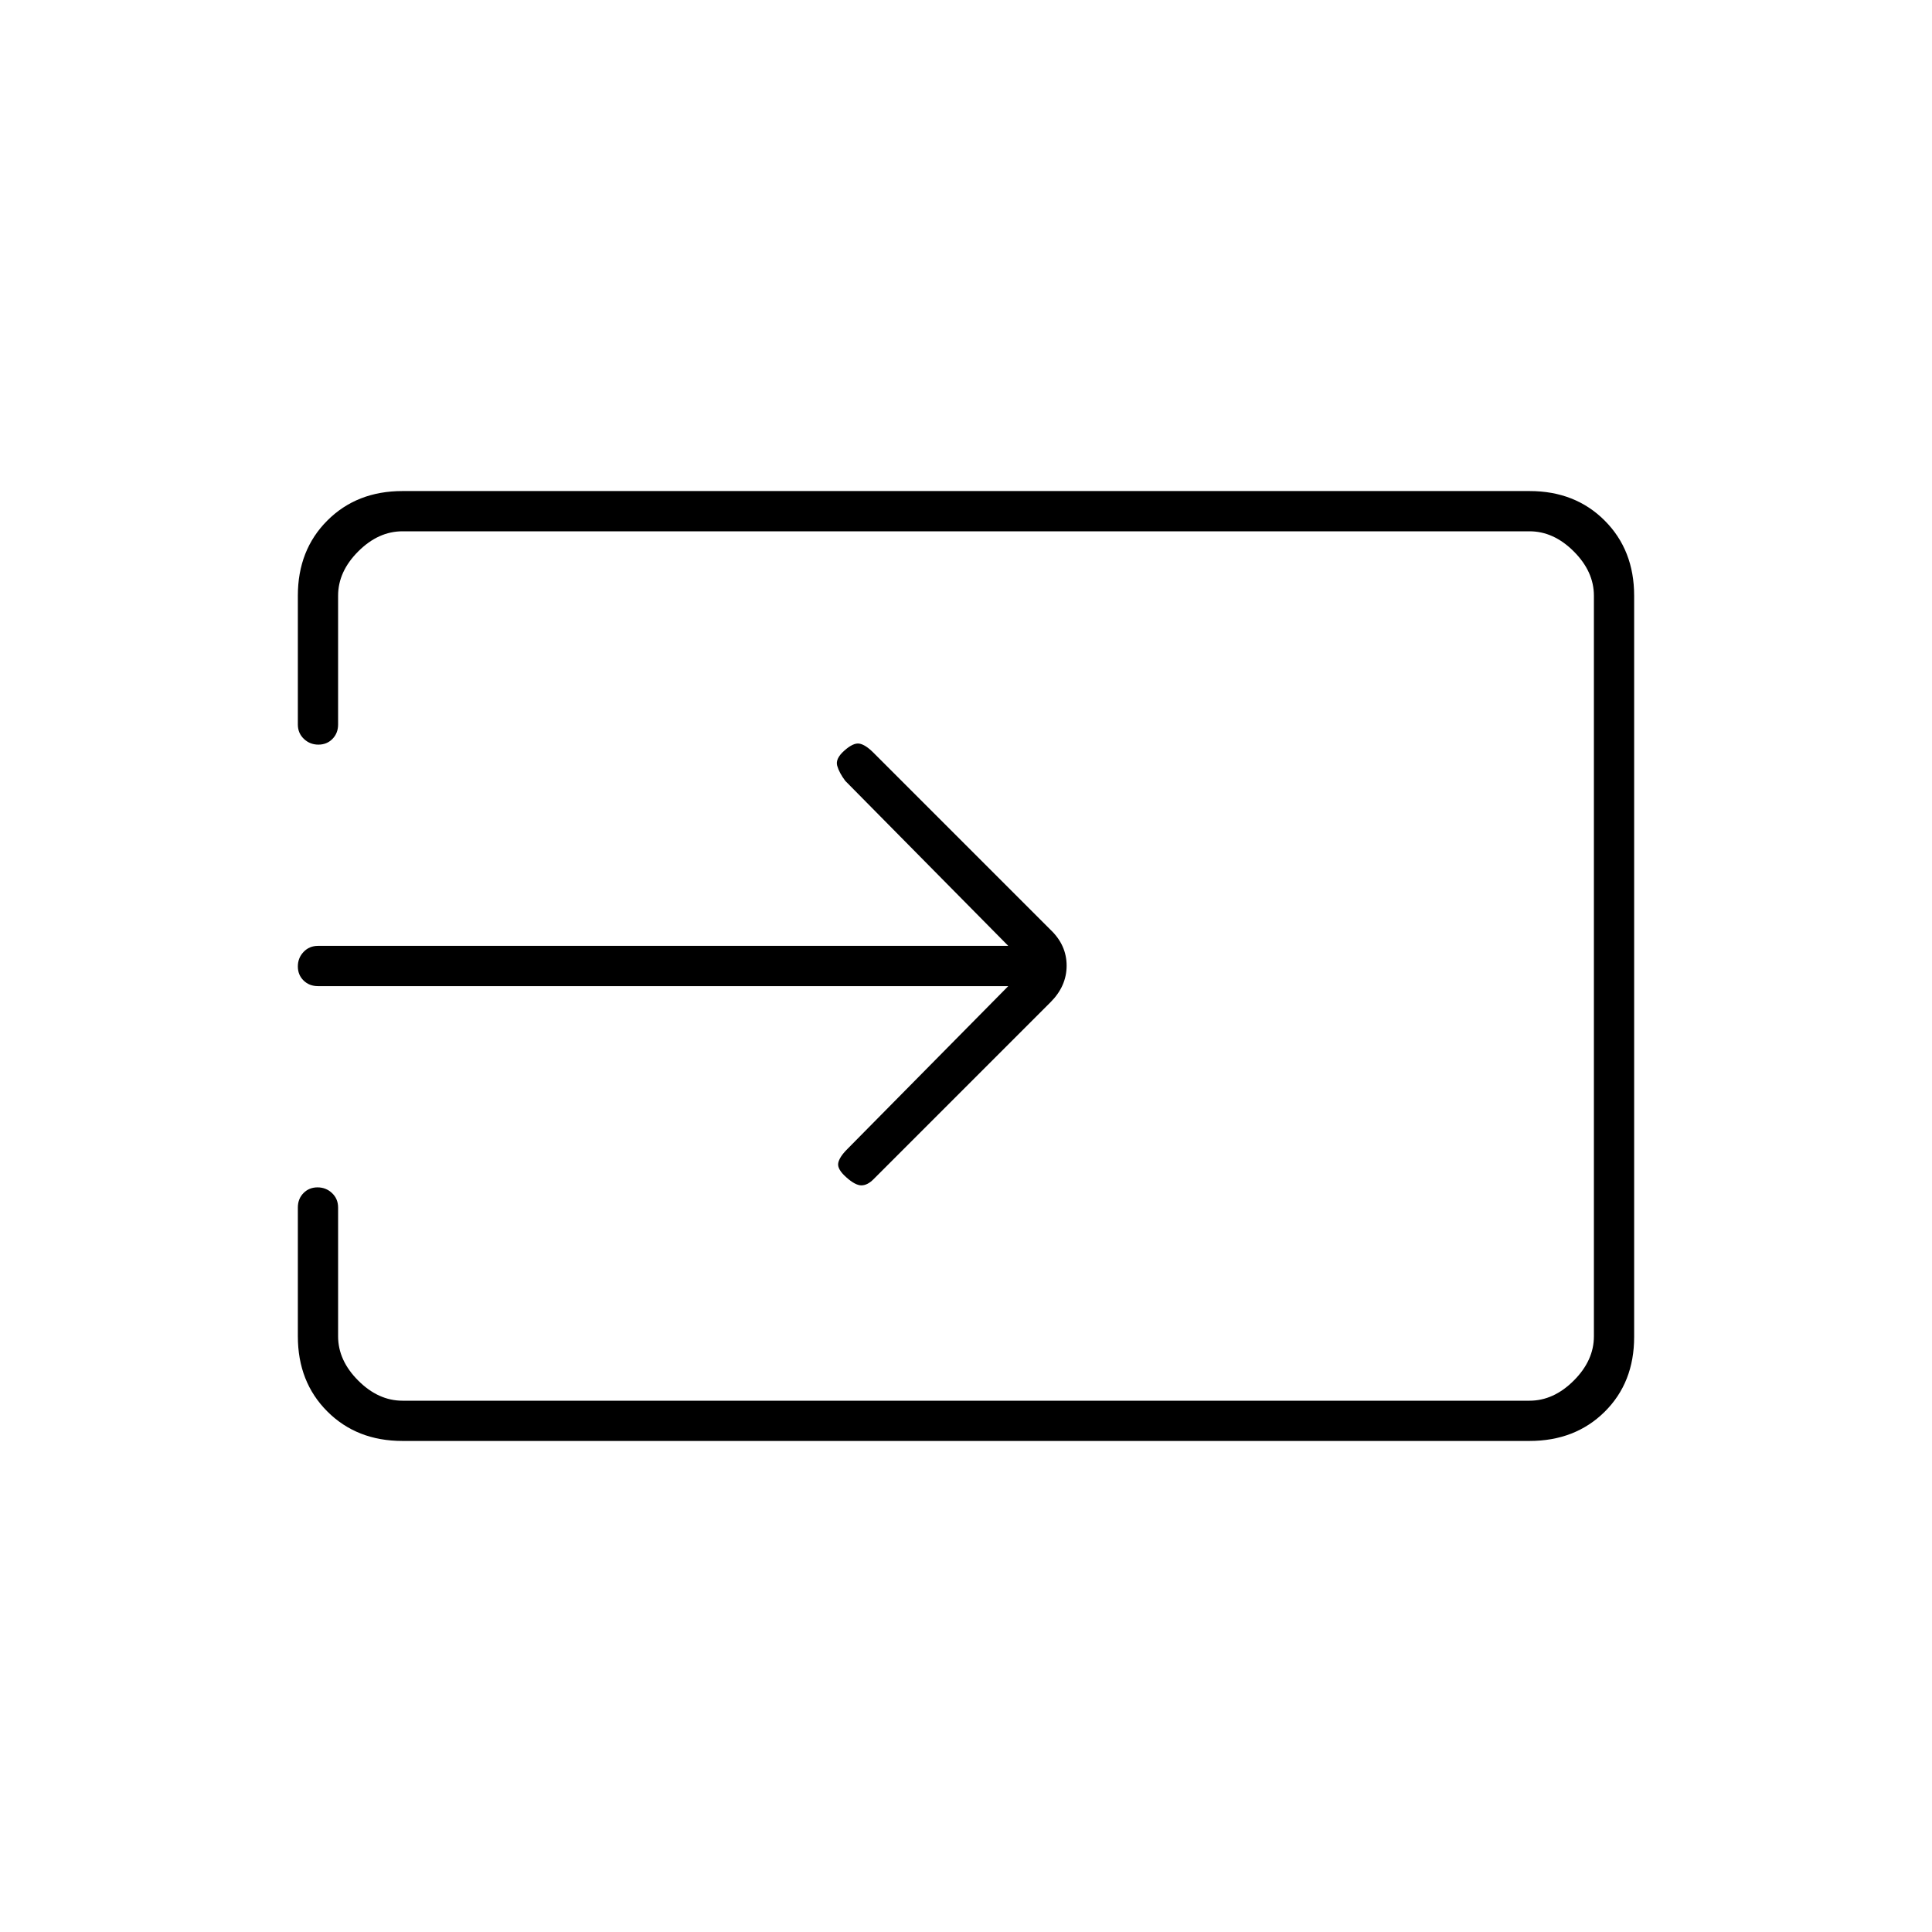 <svg xmlns="http://www.w3.org/2000/svg" height="20" viewBox="0 -960 960 960" width="20"><path d="M200-244q-22.7 0-37.35-14.65Q148-273.3 148-296v-64q0-4.3 2.789-7.15 2.79-2.85 7-2.85 4.211 0 7.211 2.85t3 7.15v64q0 12 10 22t22 10h560q12 0 22-10t10-22v-368q0-12-10-22t-22-10H200q-12 0-22 10t-10 22v64q0 4.3-2.789 7.15-2.79 2.85-7 2.85-4.211 0-7.211-2.85t-3-7.15v-64q0-22.7 14.65-37.35Q177.3-716 200-716h560q22.7 0 37.35 14.662Q812-686.676 812-663.96v368.243Q812-273 797.35-258.5T760-244H200Zm301-226H158q-4.3 0-7.15-2.789-2.85-2.79-2.85-7 0-4.211 2.85-7.211t7.15-3h343l-81-82q-3-4-4-7.5t3.522-7.5q4.478-4 7.478-3.5t7 4.5l88 88q8 7.636 8 17.818Q530-470 522-462l-88 88q-3 3-6 3t-7.478-4q-4.522-4-4.022-7t4.5-7l80-81Z"/></svg>